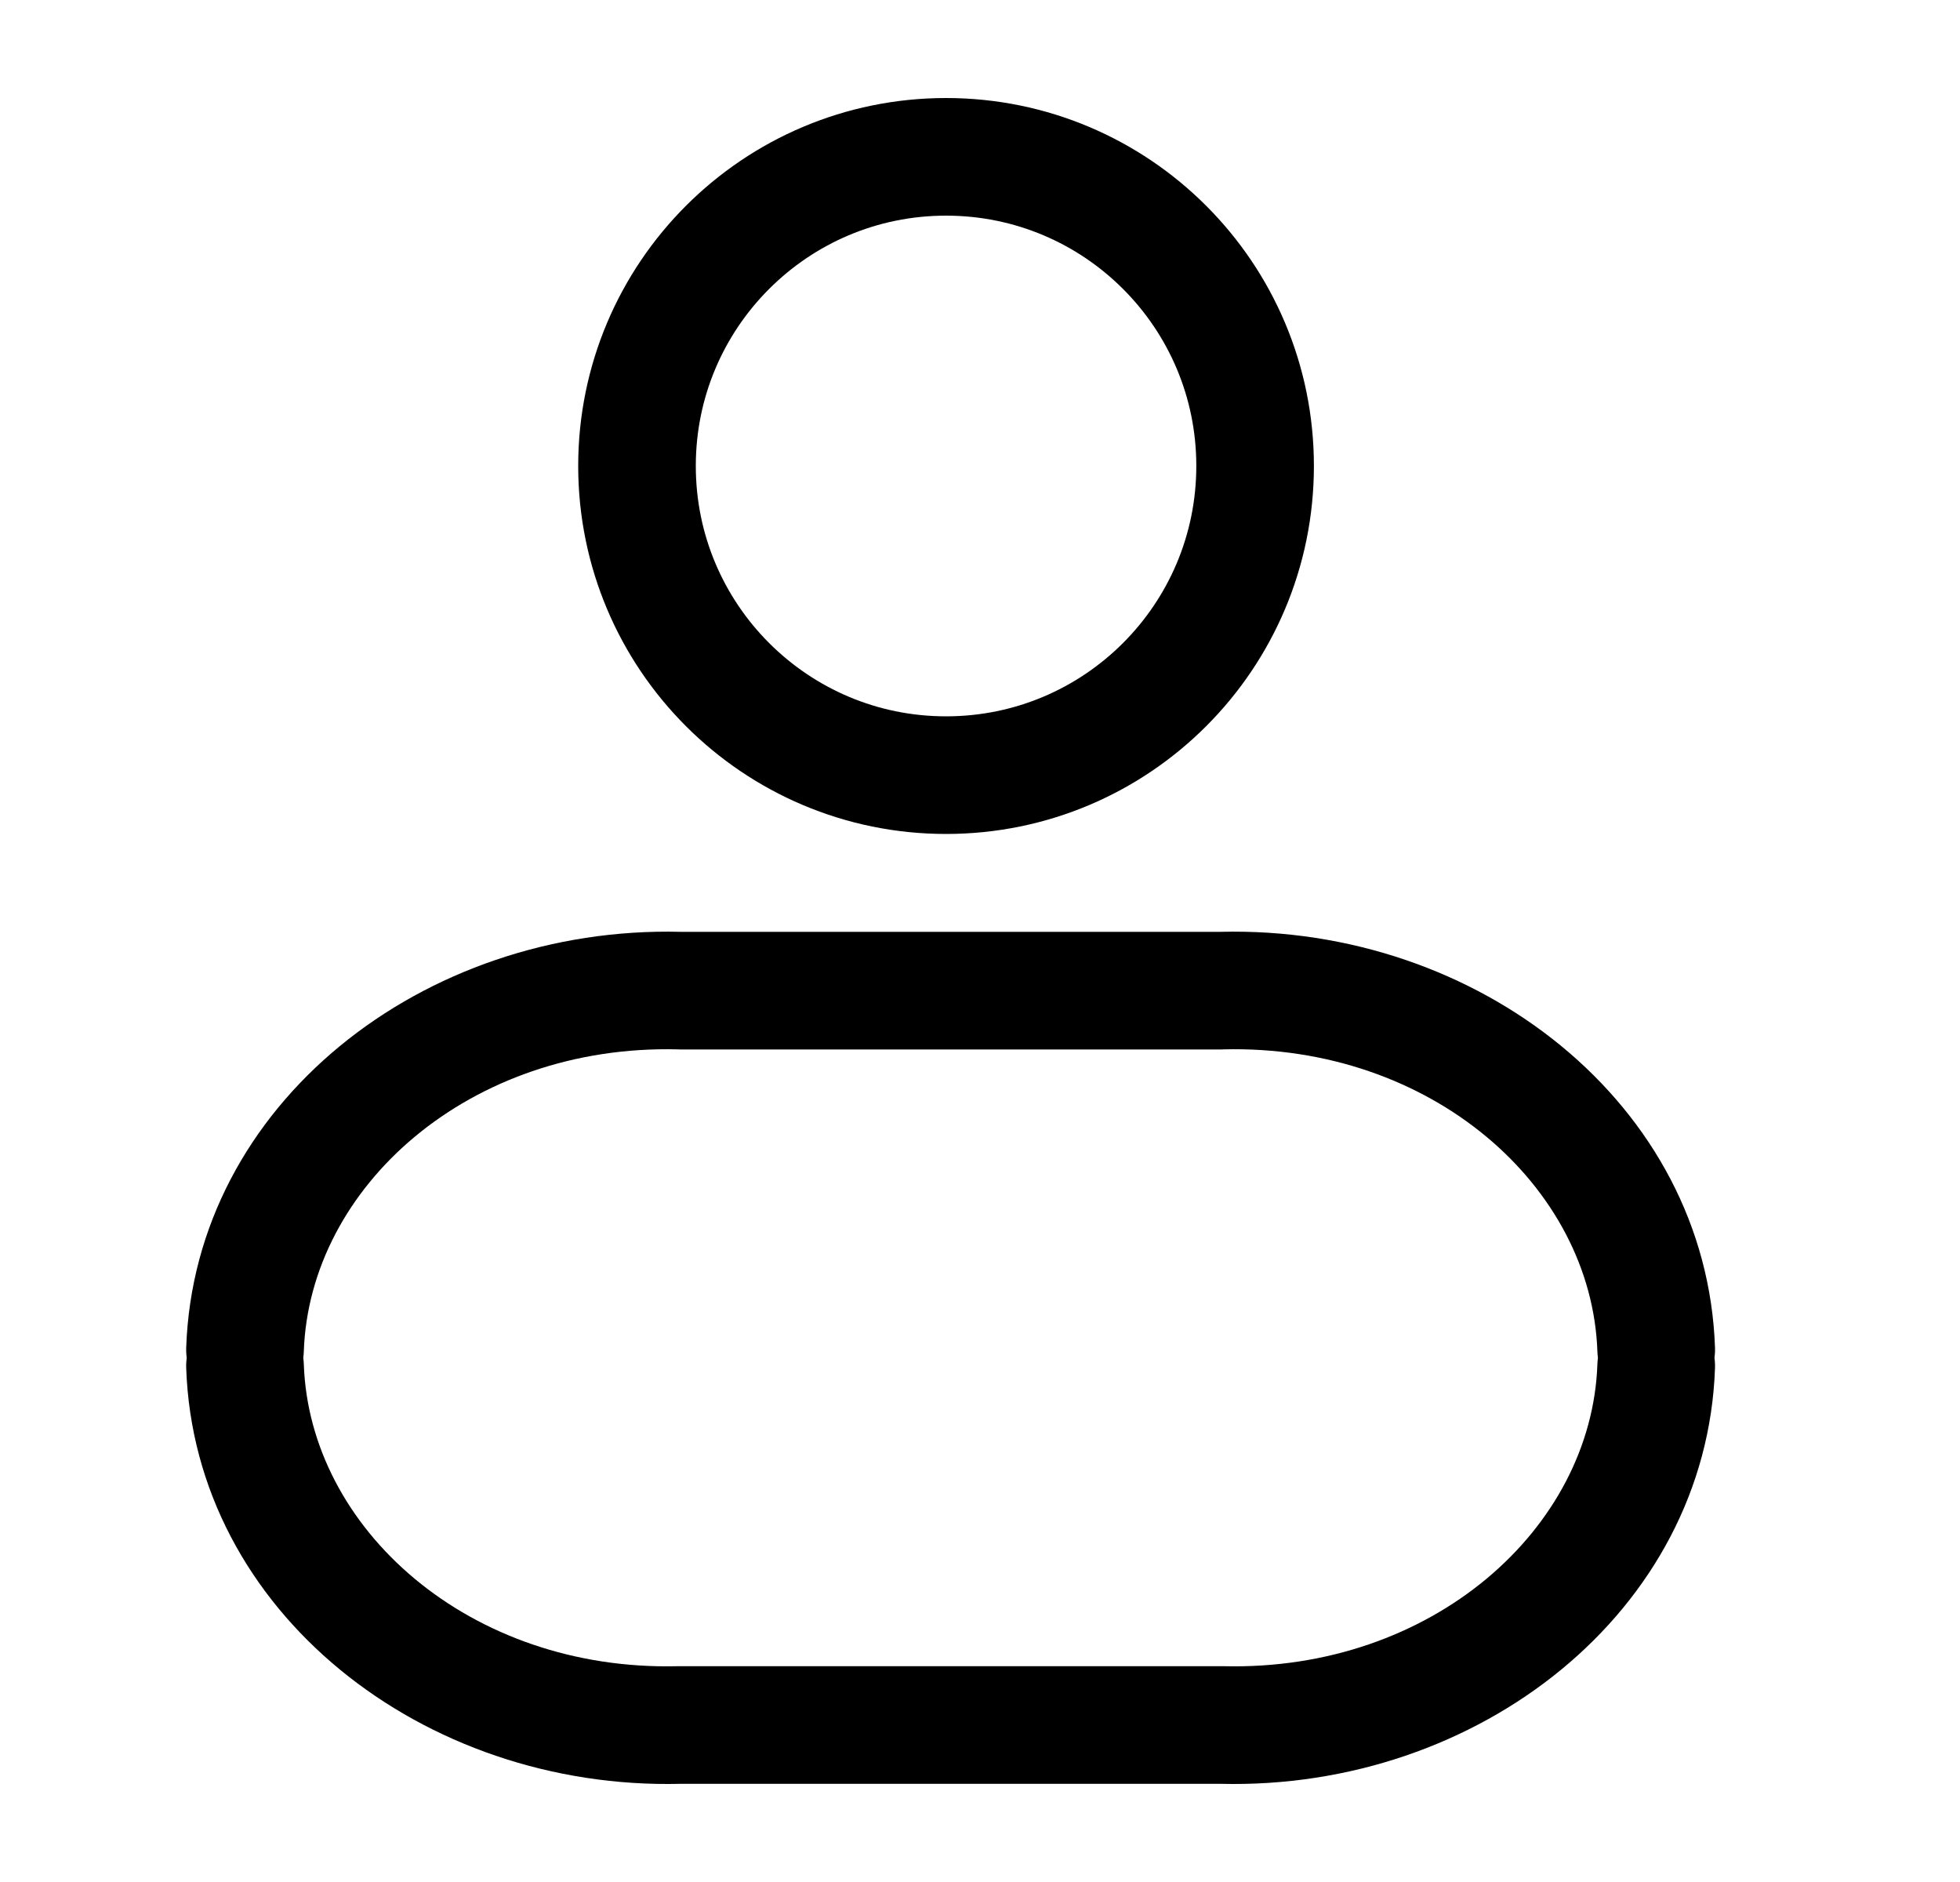 <svg width="25" height="24" viewBox="0 0 25 24" fill="none" xmlns="http://www.w3.org/2000/svg">
<path fill-rule="evenodd" clip-rule="evenodd" d="M16.009 5.942C16.009 8.12 14.245 9.885 12.067 9.885C9.89 9.885 8.125 8.12 8.125 5.942C8.125 3.765 9.89 2 12.067 2C14.245 2 16.009 3.765 16.009 5.942Z" stroke="black" stroke-width="1.5" stroke-linecap="round" stroke-linejoin="round"/>
<path d="M3.875 17.394C3.861 16.98 3.514 16.656 3.1 16.67C2.686 16.684 2.361 17.031 2.375 17.445L3.875 17.394ZM8.664 21.998V21.248C8.658 21.248 8.652 21.248 8.645 21.248L8.664 21.998ZM15.586 21.998L15.605 21.248C15.598 21.248 15.592 21.248 15.586 21.248V21.998ZM21.875 17.445C21.889 17.031 21.564 16.684 21.15 16.67C20.736 16.656 20.39 16.98 20.375 17.394L21.875 17.445ZM20.375 17.237C20.39 17.651 20.736 17.975 21.15 17.961C21.564 17.947 21.889 17.6 21.875 17.186L20.375 17.237ZM15.586 12.633V13.383C15.592 13.383 15.598 13.383 15.605 13.382L15.586 12.633ZM8.664 12.633L8.645 13.382C8.652 13.383 8.658 13.383 8.664 13.383V12.633ZM2.375 17.186C2.361 17.6 2.686 17.947 3.1 17.961C3.514 17.975 3.861 17.651 3.875 17.237L2.375 17.186ZM2.375 17.445C2.481 20.548 5.394 22.83 8.683 22.748L8.645 21.248C5.99 21.314 3.946 19.497 3.875 17.394L2.375 17.445ZM8.664 22.748H15.586V21.248H8.664V22.748ZM15.567 22.748C18.856 22.83 21.769 20.548 21.875 17.445L20.375 17.394C20.304 19.497 18.26 21.314 15.605 21.248L15.567 22.748ZM21.875 17.186C21.769 14.082 18.856 11.801 15.567 11.883L15.605 13.382C18.26 13.316 20.304 15.133 20.375 17.237L21.875 17.186ZM15.586 11.883H8.664V13.383H15.586V11.883ZM8.683 11.883C5.394 11.801 2.481 14.082 2.375 17.186L3.875 17.237C3.946 15.133 5.99 13.316 8.645 13.382L8.683 11.883Z" fill="black"/>
</svg>
